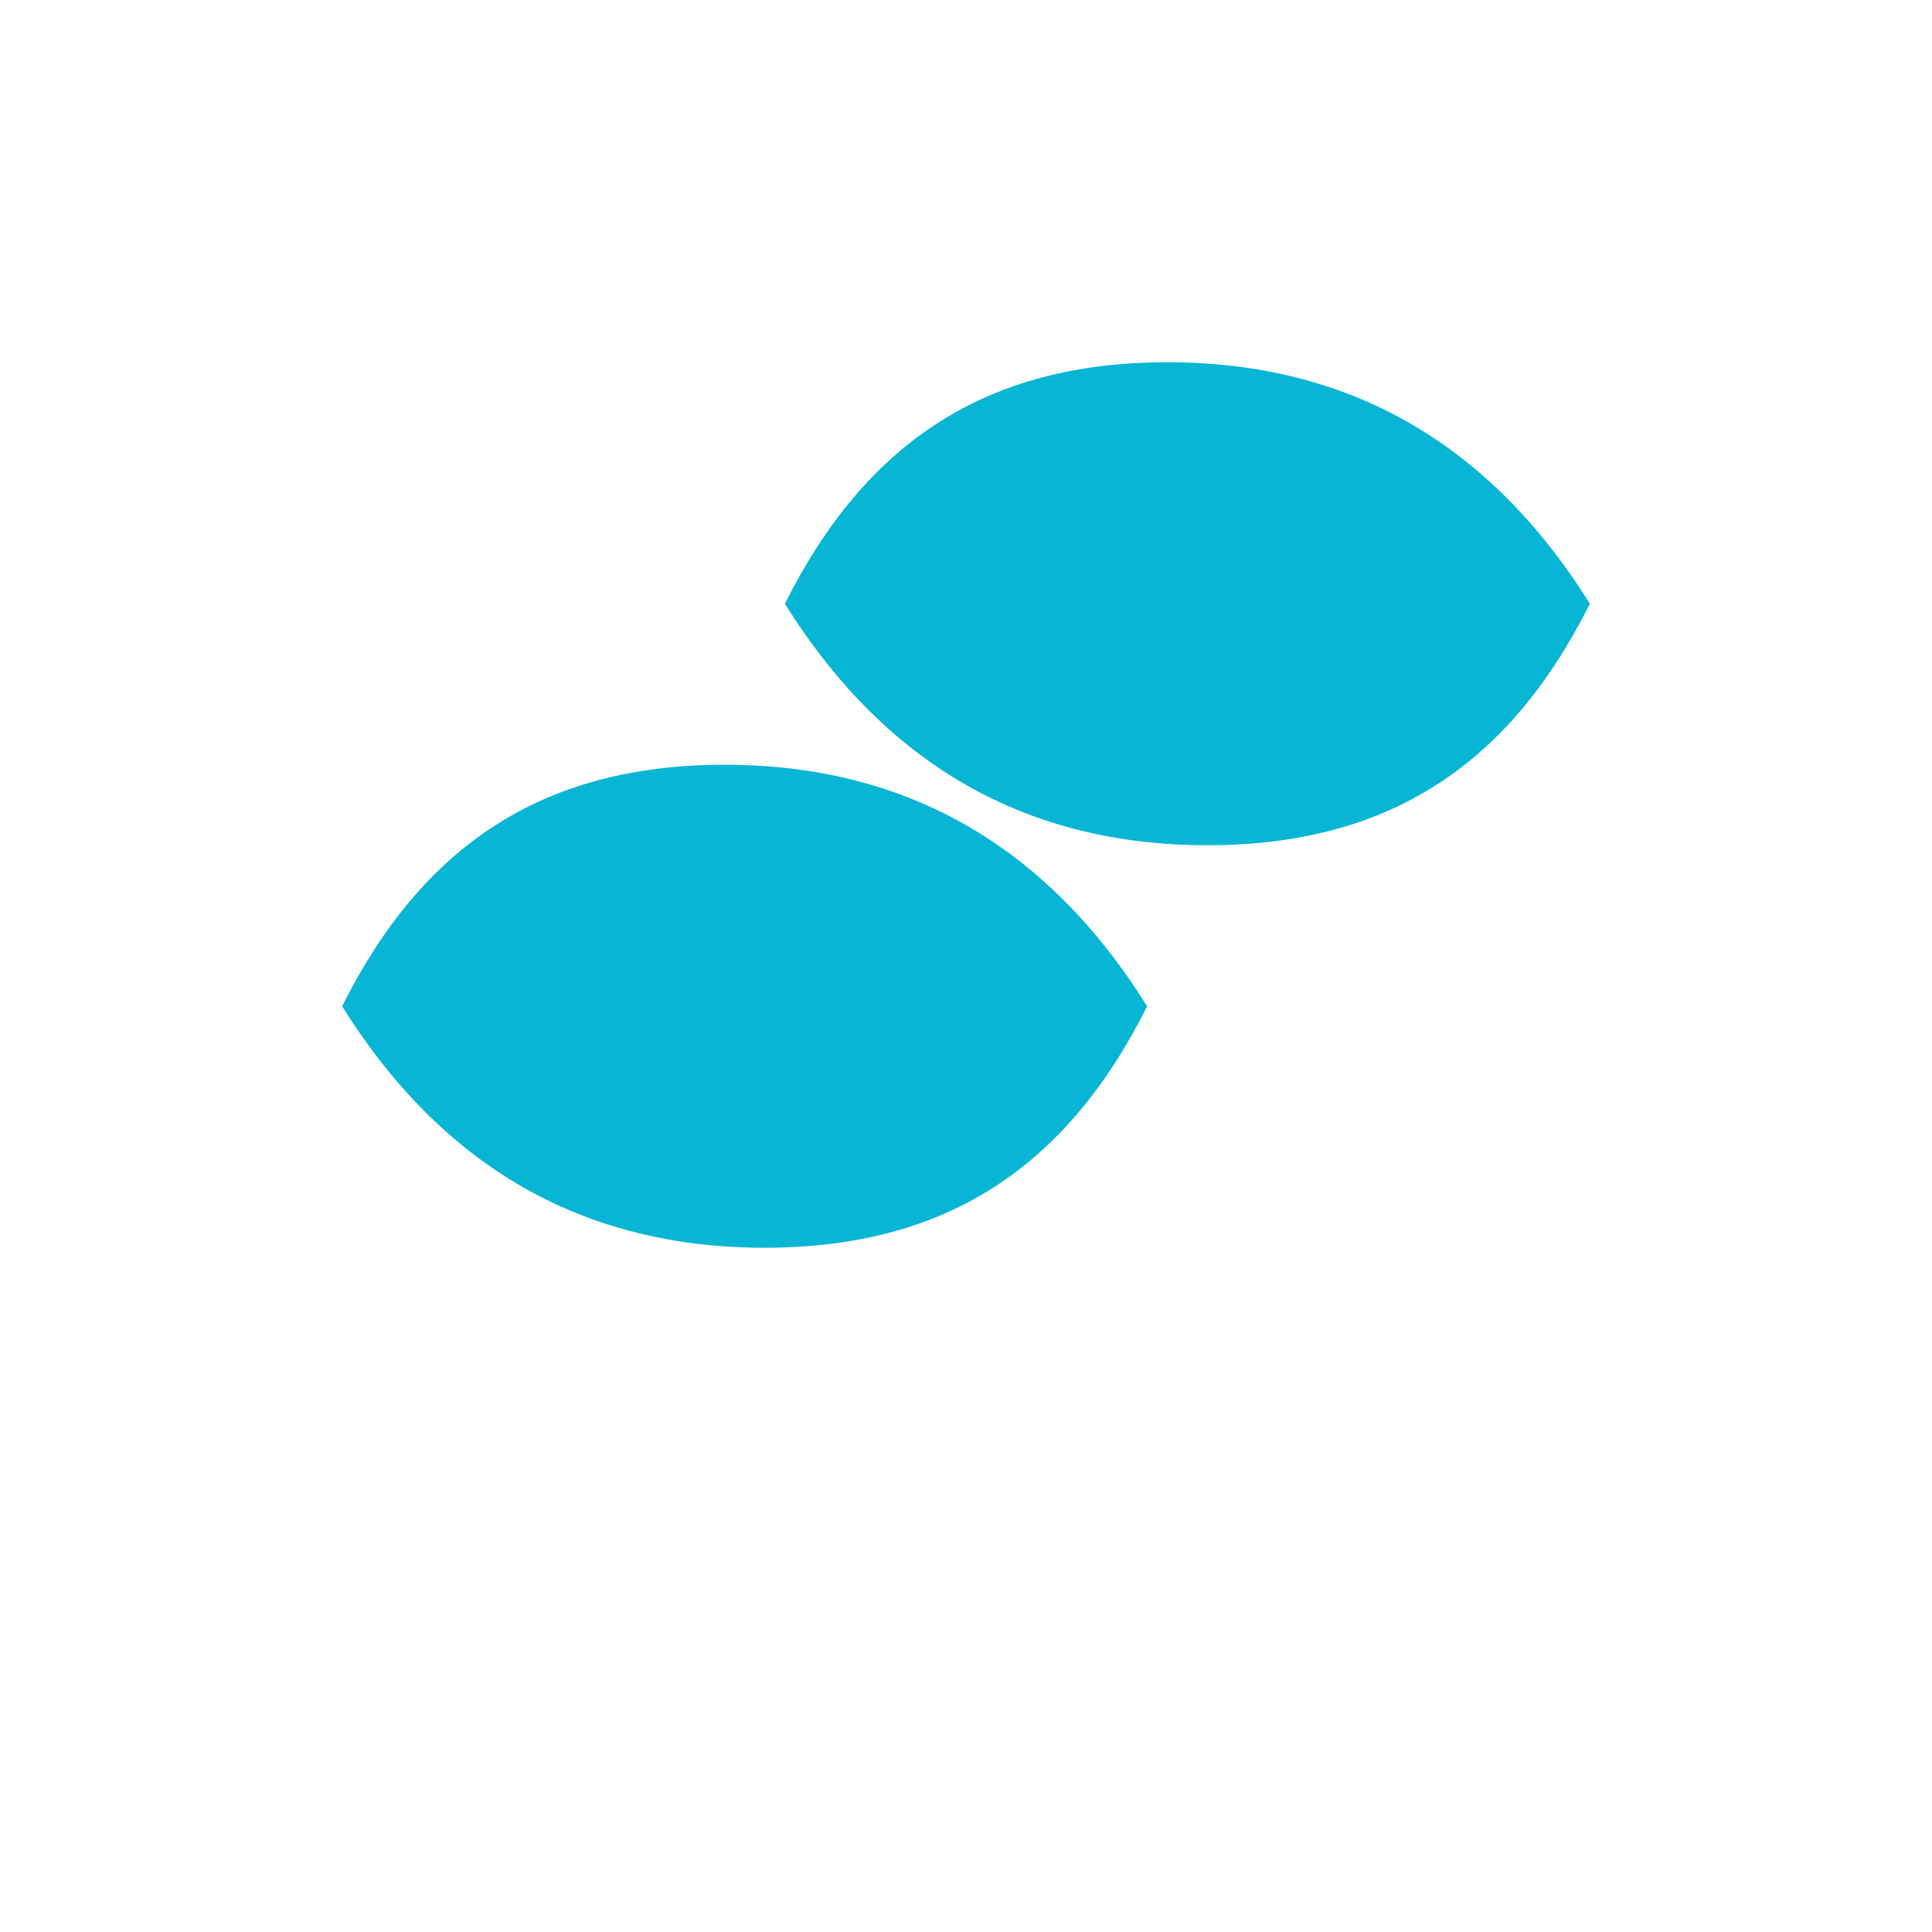 <svg viewBox="0 0 24 24" fill="none" xmlns="http://www.w3.org/2000/svg">
  <path d="M9.75 7.5C10.75 5.5 12.25 4.5 14.5 4.5C16.75 4.5 18.5 5.5 19.75 7.5C18.75 9.5 17.25 10.5 15 10.5C12.75 10.5 11 9.5 9.75 7.5ZM4.25 12.5C5.25 10.5 6.75 9.5 9 9.5C11.25 9.5 13 10.5 14.25 12.5C13.25 14.5 11.75 15.5 9.5 15.5C7.25 15.5 5.5 14.5 4.25 12.5Z" fill="#06B6D4"/>
</svg>
